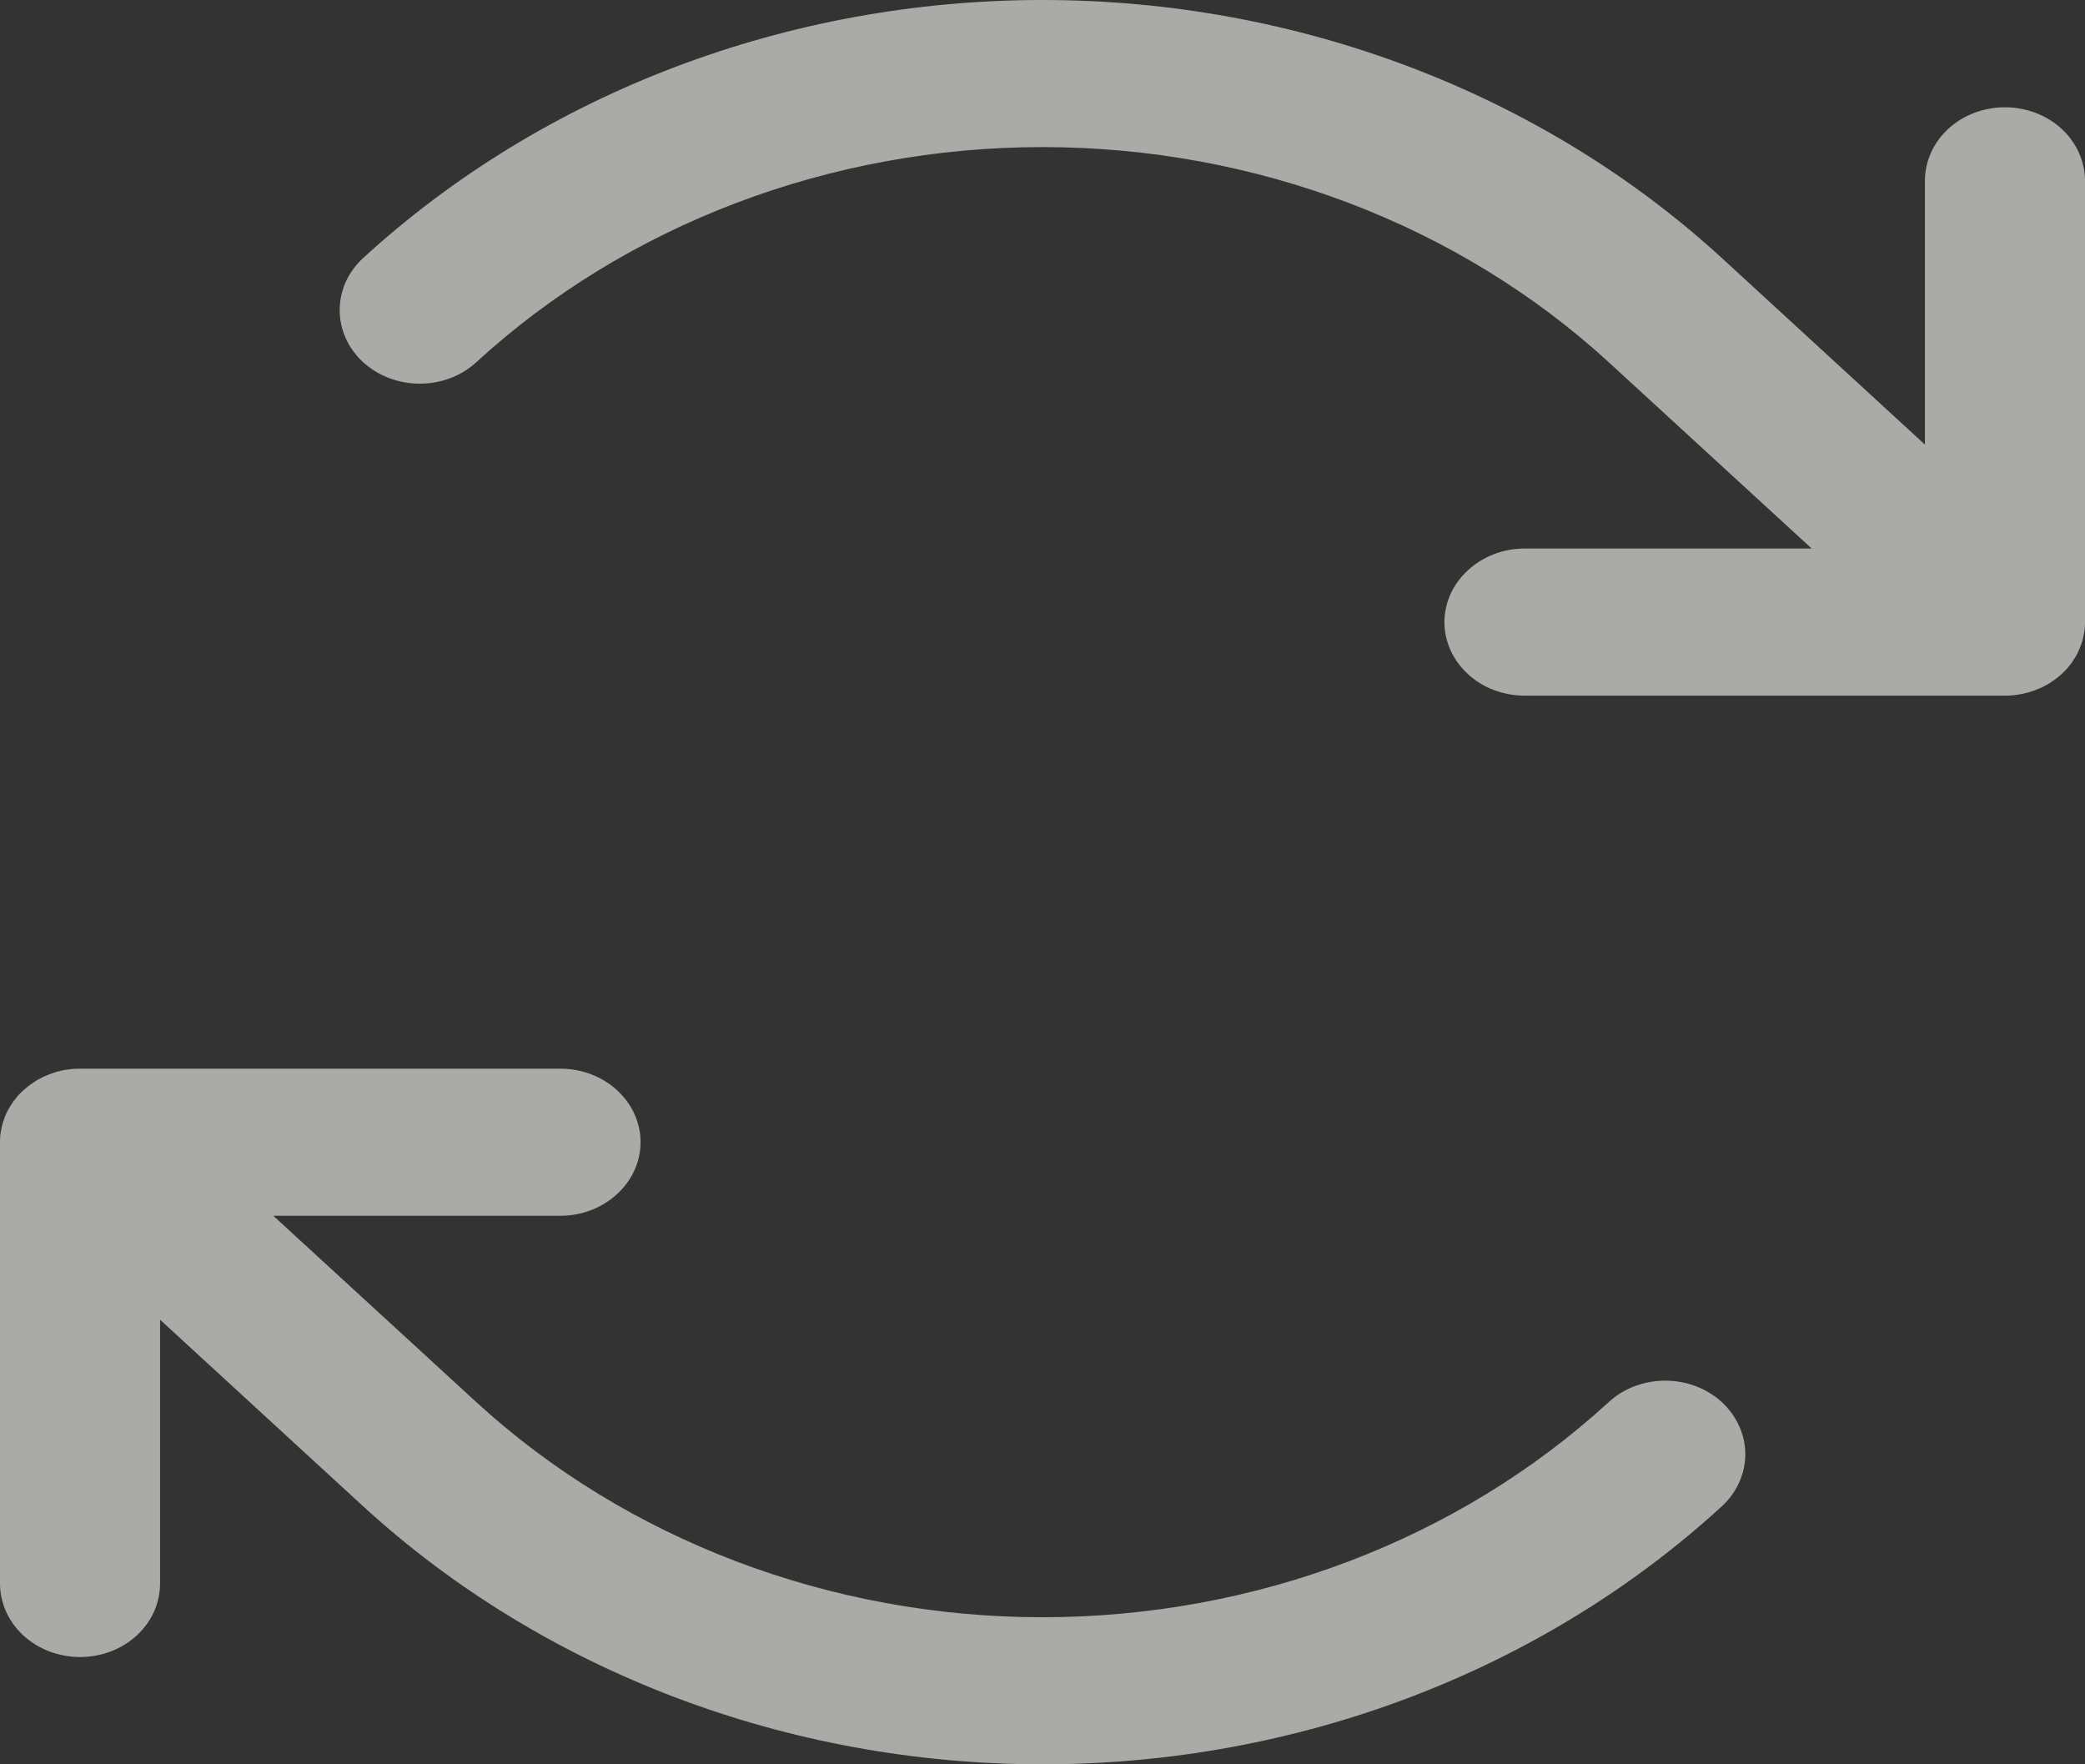 <svg width="13" height="11" viewBox="0 0 13 11" fill="none" xmlns="http://www.w3.org/2000/svg">
<rect x="0" y="0" width="13" height="11" fill="#333333" stroke="none"/>
<path opacity="0.6" d="M12.572 4.332C12.565 4.333 12.557 4.334 12.55 4.335C12.534 4.337 12.517 4.337 12.501 4.337H9.506C9.373 4.337 9.246 4.289 9.153 4.203C9.059 4.117 9.006 4 9.006 3.879C9.006 3.757 9.059 3.641 9.153 3.555C9.246 3.469 9.373 3.42 9.506 3.42H11.296L10.03 2.258C9.093 1.399 7.823 0.917 6.5 0.917C5.177 0.917 3.907 1.399 2.97 2.258C2.877 2.344 2.75 2.392 2.617 2.392C2.485 2.392 2.358 2.344 2.264 2.258C2.17 2.172 2.118 2.055 2.118 1.933C2.118 1.812 2.17 1.695 2.264 1.609C3.388 0.579 4.912 0 6.5 0C8.088 0 9.612 0.579 10.736 1.609L12.002 2.772V1.128C12.002 1.006 12.054 0.889 12.148 0.803C12.241 0.717 12.368 0.669 12.501 0.669C12.633 0.669 12.76 0.717 12.854 0.803C12.947 0.889 13 1.006 13 1.128V3.878C13 3.894 12.999 3.909 12.998 3.924C12.997 3.93 12.996 3.936 12.995 3.942C12.993 3.951 12.992 3.96 12.99 3.968C12.989 3.976 12.987 3.983 12.985 3.99C12.983 3.997 12.981 4.005 12.978 4.012C12.976 4.019 12.973 4.026 12.971 4.032C12.968 4.04 12.965 4.047 12.962 4.054C12.959 4.061 12.956 4.067 12.953 4.073C12.949 4.08 12.945 4.088 12.941 4.095C12.938 4.101 12.934 4.106 12.93 4.111C12.926 4.119 12.921 4.126 12.916 4.134C12.912 4.139 12.907 4.145 12.903 4.15C12.897 4.157 12.892 4.163 12.887 4.17C12.879 4.178 12.871 4.185 12.864 4.193C12.86 4.196 12.857 4.2 12.854 4.203C12.85 4.206 12.847 4.209 12.843 4.212C12.835 4.219 12.826 4.226 12.817 4.233C12.811 4.238 12.804 4.243 12.797 4.247C12.791 4.251 12.785 4.256 12.778 4.26C12.771 4.265 12.763 4.269 12.755 4.273C12.749 4.276 12.743 4.28 12.736 4.283C12.729 4.287 12.721 4.29 12.713 4.293C12.706 4.296 12.699 4.3 12.692 4.302C12.684 4.305 12.677 4.307 12.669 4.31C12.661 4.313 12.654 4.315 12.646 4.317C12.638 4.32 12.63 4.321 12.623 4.323C12.615 4.325 12.607 4.327 12.598 4.328C12.59 4.33 12.581 4.331 12.572 4.332ZM10.03 8.742C9.093 9.601 7.823 10.083 6.5 10.083C5.177 10.083 3.907 9.601 2.97 8.742L1.704 7.58H3.494C3.627 7.58 3.754 7.531 3.847 7.445C3.941 7.359 3.994 7.243 3.994 7.121C3.994 7 3.941 6.883 3.847 6.797C3.754 6.711 3.627 6.663 3.494 6.663H0.499C0.495 6.663 0.492 6.663 0.488 6.663C0.475 6.663 0.463 6.664 0.45 6.665C0.442 6.666 0.433 6.667 0.425 6.668C0.417 6.669 0.409 6.67 0.402 6.671C0.393 6.673 0.384 6.675 0.375 6.677C0.368 6.679 0.361 6.68 0.354 6.682C0.346 6.685 0.338 6.688 0.33 6.69C0.322 6.693 0.315 6.695 0.308 6.698C0.301 6.7 0.294 6.704 0.286 6.707C0.279 6.71 0.271 6.713 0.264 6.717C0.257 6.72 0.251 6.724 0.244 6.727C0.237 6.731 0.229 6.735 0.222 6.74C0.215 6.744 0.209 6.749 0.203 6.753C0.196 6.758 0.189 6.762 0.183 6.767C0.174 6.774 0.165 6.781 0.157 6.788C0.153 6.791 0.15 6.794 0.146 6.797C0.143 6.8 0.14 6.804 0.136 6.807C0.128 6.815 0.121 6.822 0.113 6.83C0.108 6.837 0.103 6.843 0.097 6.85C0.093 6.855 0.088 6.861 0.084 6.866C0.079 6.874 0.074 6.881 0.07 6.888C0.066 6.894 0.062 6.899 0.059 6.905C0.055 6.912 0.051 6.92 0.047 6.927C0.044 6.933 0.041 6.939 0.038 6.945C0.035 6.953 0.032 6.96 0.029 6.967C0.027 6.974 0.024 6.981 0.022 6.988C0.019 6.995 0.017 7.003 0.015 7.01C0.013 7.017 0.011 7.024 0.01 7.031C0.008 7.04 0.007 7.049 0.005 7.058C0.004 7.064 0.003 7.07 0.002 7.076C0.001 7.091 0 7.106 0 7.121V9.872C0 9.994 0.053 10.111 0.146 10.197C0.24 10.283 0.367 10.331 0.499 10.331C0.632 10.331 0.759 10.283 0.852 10.197C0.946 10.111 0.998 9.994 0.998 9.872V8.228L2.264 9.391C3.388 10.421 4.912 11 6.5 11C8.088 11 9.612 10.421 10.736 9.391C10.829 9.305 10.882 9.188 10.882 9.067C10.882 8.945 10.829 8.828 10.736 8.742C10.642 8.656 10.515 8.608 10.383 8.608C10.25 8.608 10.123 8.656 10.03 8.742Z" fill="#FAFAF5"/>
</svg>
